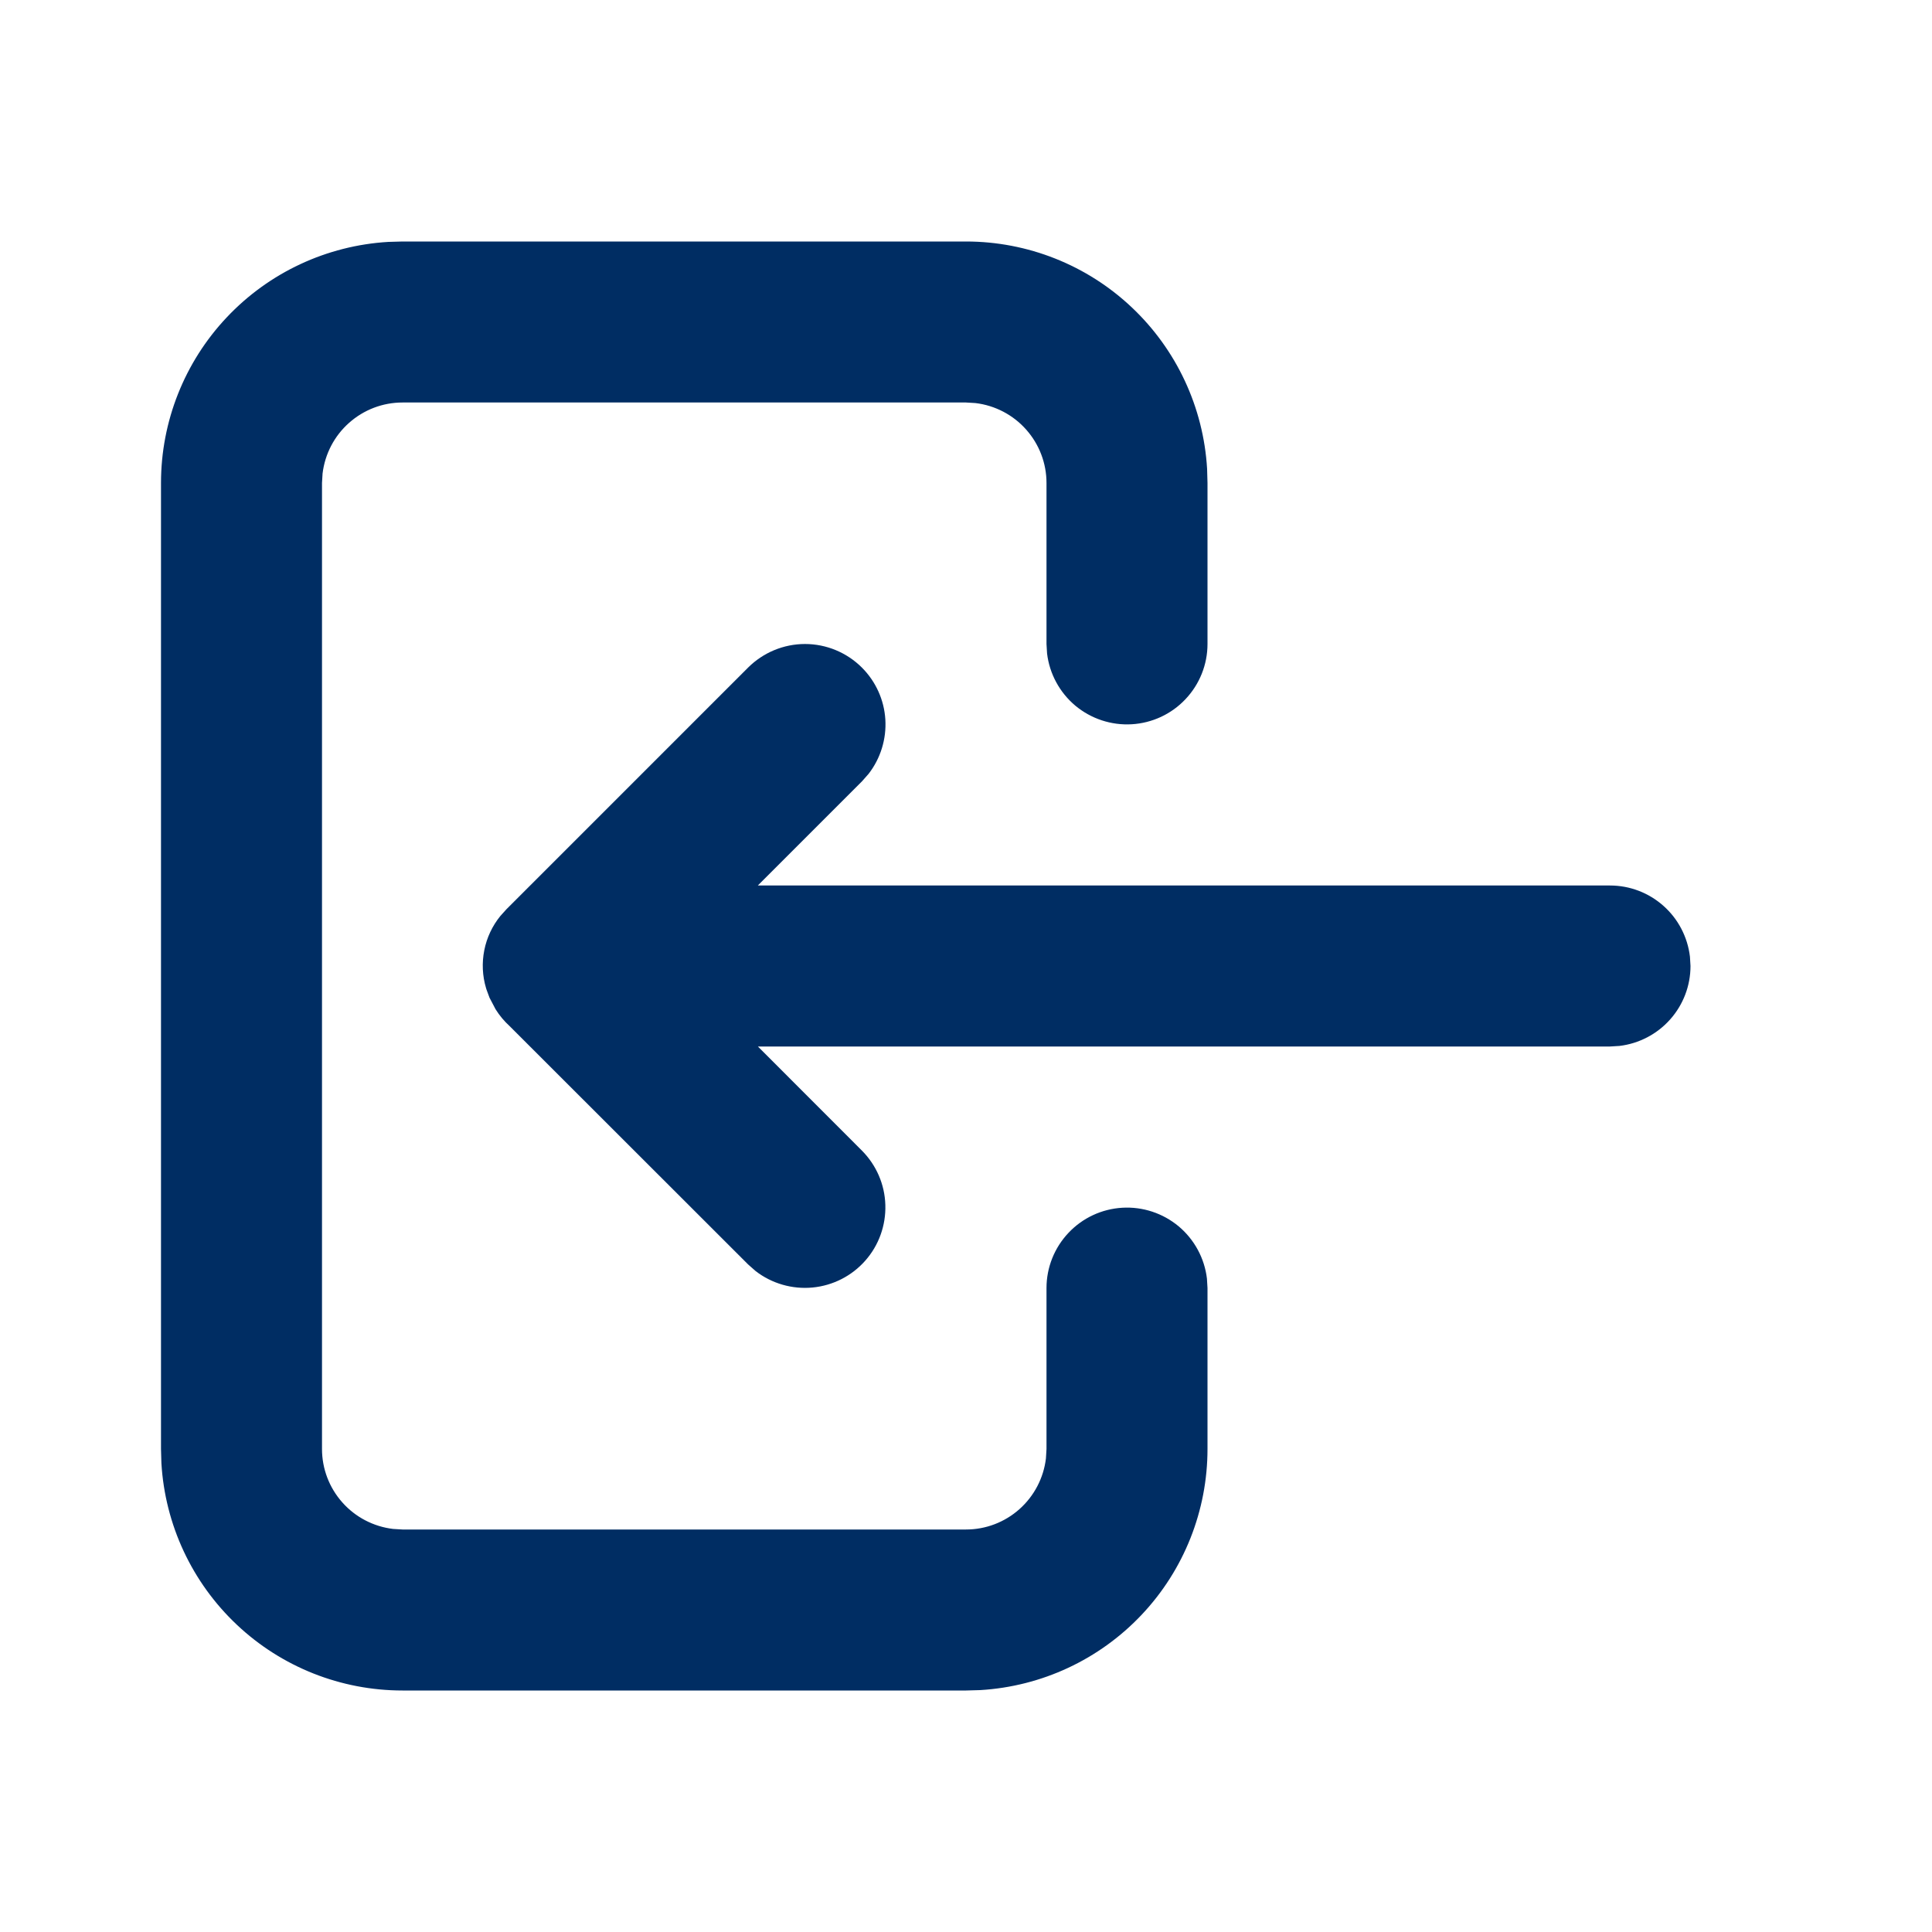<svg width="24" height="24" viewBox="0 0 24 24" fill="none" xmlns="http://www.w3.org/2000/svg">
<path fill-rule="evenodd" clip-rule="evenodd" d="M12 3C12.765 3 13.502 3.292 14.058 3.817C14.615 4.342 14.95 5.06 14.995 5.824L15 6V8C15 8.255 14.902 8.5 14.727 8.685C14.552 8.871 14.313 8.982 14.059 8.997C13.804 9.012 13.554 8.929 13.358 8.766C13.163 8.602 13.037 8.37 13.007 8.117L13 8V6C13 5.755 12.91 5.519 12.747 5.336C12.585 5.153 12.36 5.036 12.117 5.007L12 5H5C4.755 5 4.519 5.09 4.336 5.253C4.153 5.415 4.036 5.64 4.007 5.883L4 6V18C4 18.245 4.09 18.481 4.253 18.664C4.415 18.847 4.64 18.964 4.883 18.993L5 19H12C12.245 19 12.481 18.91 12.664 18.747C12.847 18.584 12.964 18.36 12.993 18.117L13 18V16C13 15.745 13.098 15.5 13.273 15.315C13.448 15.129 13.687 15.018 13.941 15.003C14.196 14.988 14.446 15.071 14.642 15.234C14.837 15.398 14.963 15.63 14.993 15.883L15 16V18C15 18.765 14.708 19.502 14.183 20.058C13.658 20.615 12.94 20.95 12.176 20.995L12 21H5C4.235 21 3.498 20.708 2.942 20.183C2.385 19.658 2.05 18.94 2.005 18.176L2 18V6C2 5.235 2.292 4.498 2.817 3.942C3.342 3.385 4.06 3.05 4.824 3.005L5 3H12ZM10.707 8.293C10.879 8.465 10.983 8.694 10.998 8.937C11.013 9.18 10.939 9.421 10.79 9.613L10.707 9.707L9.414 11H20C20.245 11 20.481 11.09 20.664 11.253C20.847 11.415 20.964 11.64 20.993 11.883L21 12C21 12.245 20.91 12.481 20.747 12.664C20.584 12.847 20.36 12.964 20.117 12.993L20 13H9.415L10.707 14.293C10.886 14.473 10.991 14.714 10.998 14.968C11.006 15.222 10.917 15.47 10.749 15.66C10.581 15.851 10.346 15.97 10.094 15.994C9.841 16.018 9.588 15.945 9.387 15.79L9.293 15.707L6.333 12.749C6.265 12.687 6.205 12.616 6.156 12.537L6.081 12.394L6.044 12.294L6.038 12.275C5.992 12.122 5.985 11.96 6.016 11.804C6.047 11.647 6.116 11.501 6.217 11.377L6.293 11.293L9.293 8.293C9.481 8.106 9.735 8 10 8C10.265 8 10.52 8.106 10.707 8.293Z" fill="#002D63"/>
</svg>
